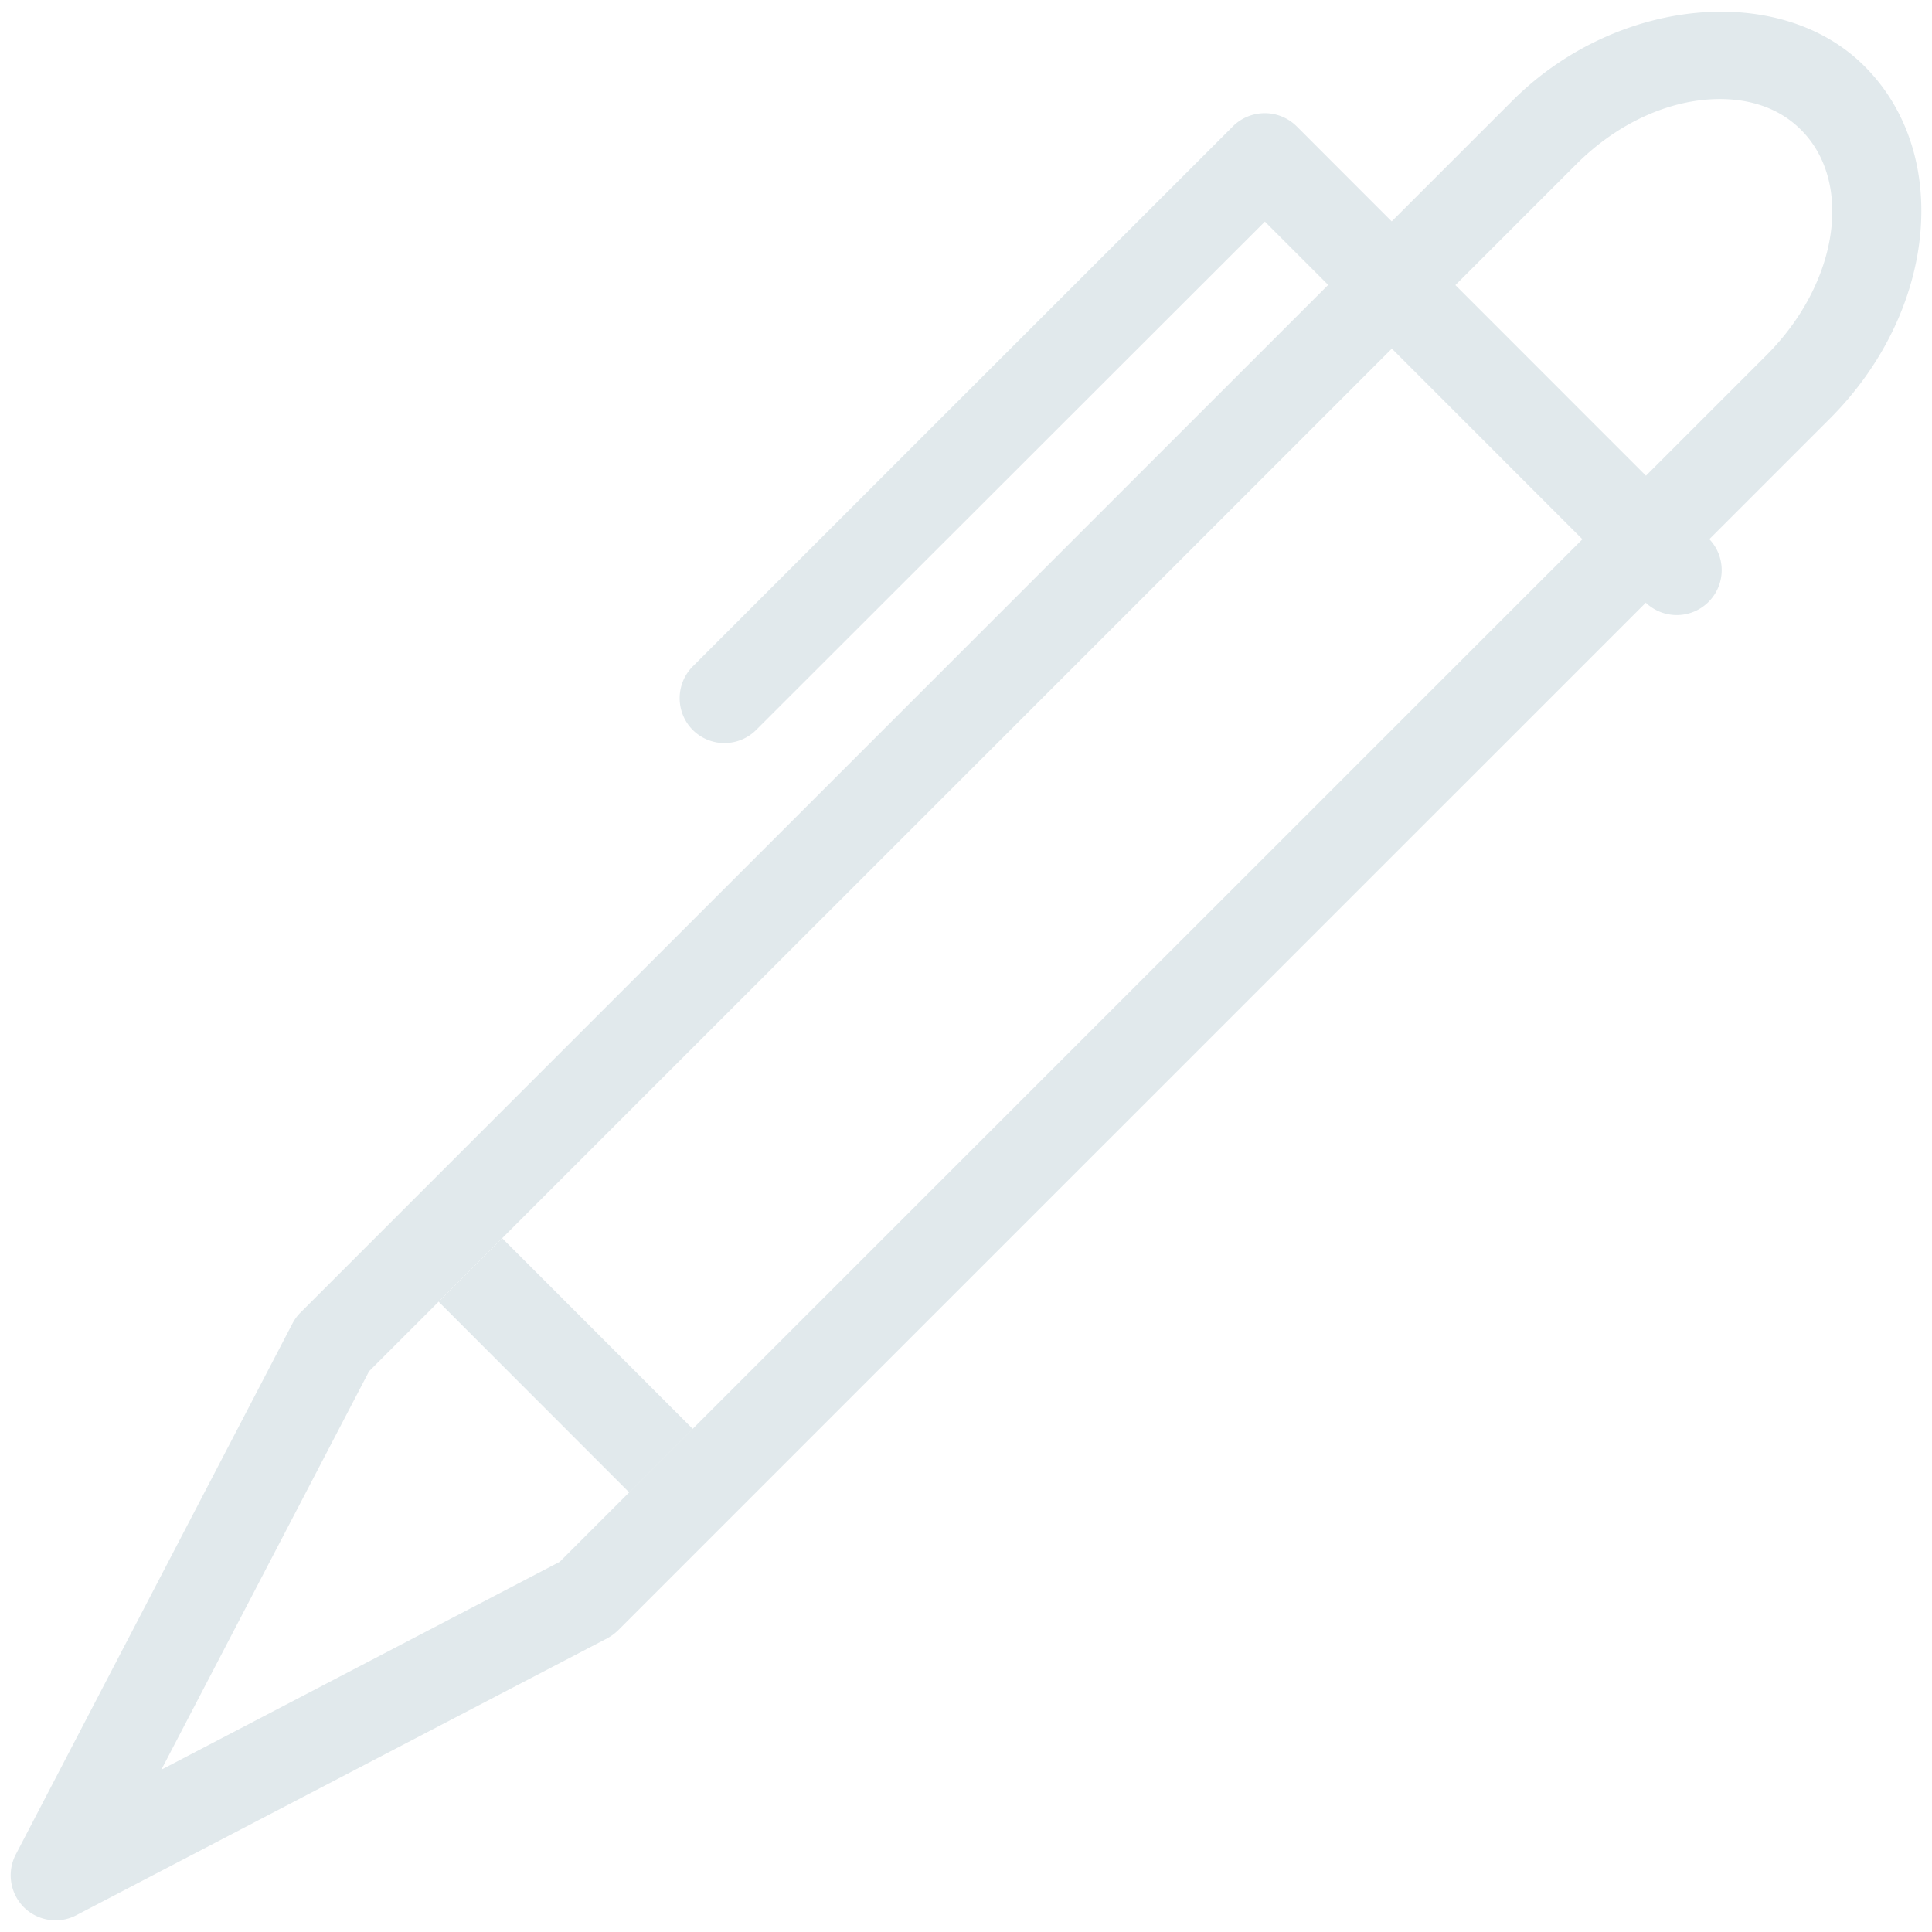 <svg width="34" height="34" xmlns="http://www.w3.org/2000/svg"><g fill="#E1E9EC" fill-rule="evenodd"><path d="M.979 33.794a.793.793 0 01-.56-.23.798.798 0 01-.142-.927l4.87-9.346a.775.775 0 01.144-.195L26.615 1.773c1.812-1.814 4.705-2.102 6.197-.608 1.544 1.542 1.27 4.322-.607 6.2L10.88 28.688a.86.86 0 01-.191.142l-9.345 4.874a.775.775 0 01-.365.09zm5.516-9.662l-3.656 7.012 7.01-3.658L31.09 6.248c1.259-1.259 1.531-3.036.607-3.961-.447-.451-1.023-.544-1.428-.544-.879 0-1.802.419-2.533 1.151L6.495 24.132z"/><path d="M11.074 26.265L7.72 22.909l1.118-1.118 3.354 3.356-1.118 1.118zm1.676-13.188a.794.794 0 01-.559-.231.794.794 0 010-1.118l9.507-9.506a.796.796 0 011.12 0l7.268 7.271a.791.791 0 01-1.118 1.118L22.26 3.9l-8.953 8.946a.786.786 0 01-.556.23z"/></g></svg>